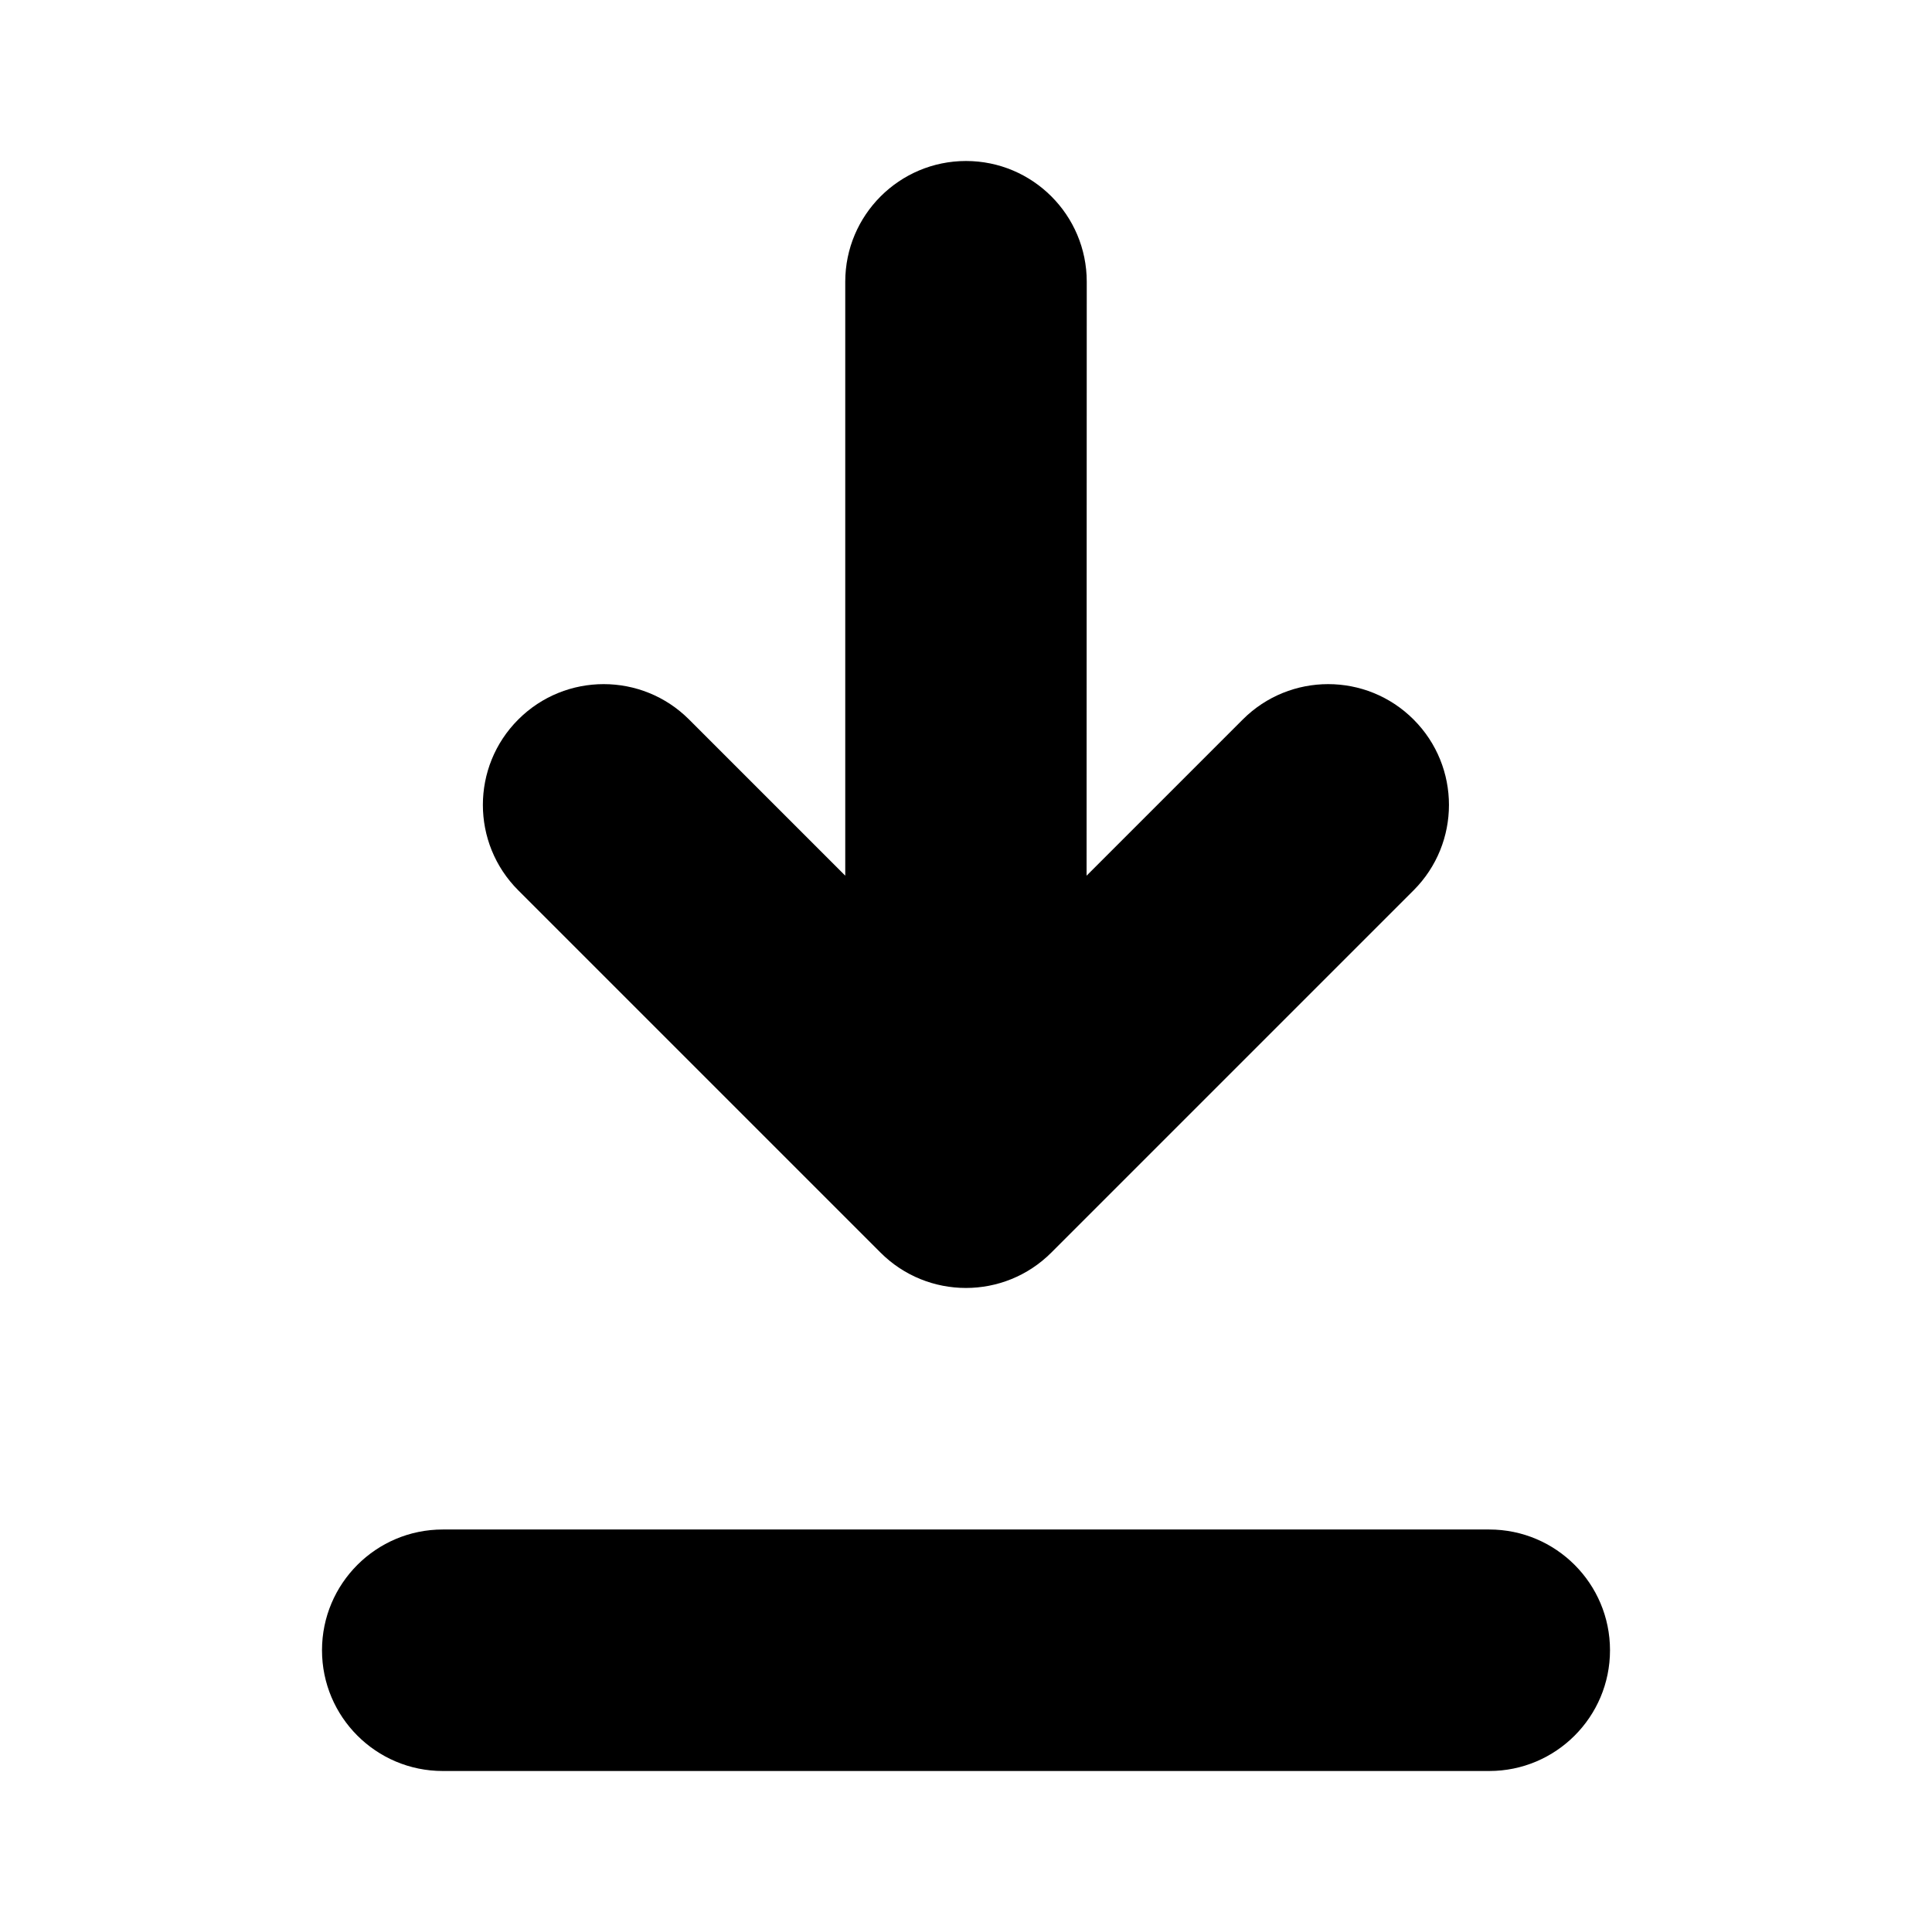 <svg fill="none" height="12" viewBox="0 0 12 12" width="12" xmlns="http://www.w3.org/2000/svg"><path clip-rule="evenodd" d="m6.75 1.75c0-.414-.336-.75-.75-.75s-.75.336-.75.75v3.689l-.97-.97c-.293-.293-.768-.293-1.061 0s-.293.768 0 1.061l2.25 2.25c.293.293.768.293 1.061 0l2.25-2.25c.293-.293.293-.768 0-1.061s-.768-.293-1.061 0l-.97.97zm-4 7.75c-.414 0-.75.336-.75.75 0 .414.336.75.75.75h6.5c.414 0 .75-.336.75-.75 0-.414-.336-.75-.75-.75z" fill="currentColor" fill-rule="evenodd"/></svg>
